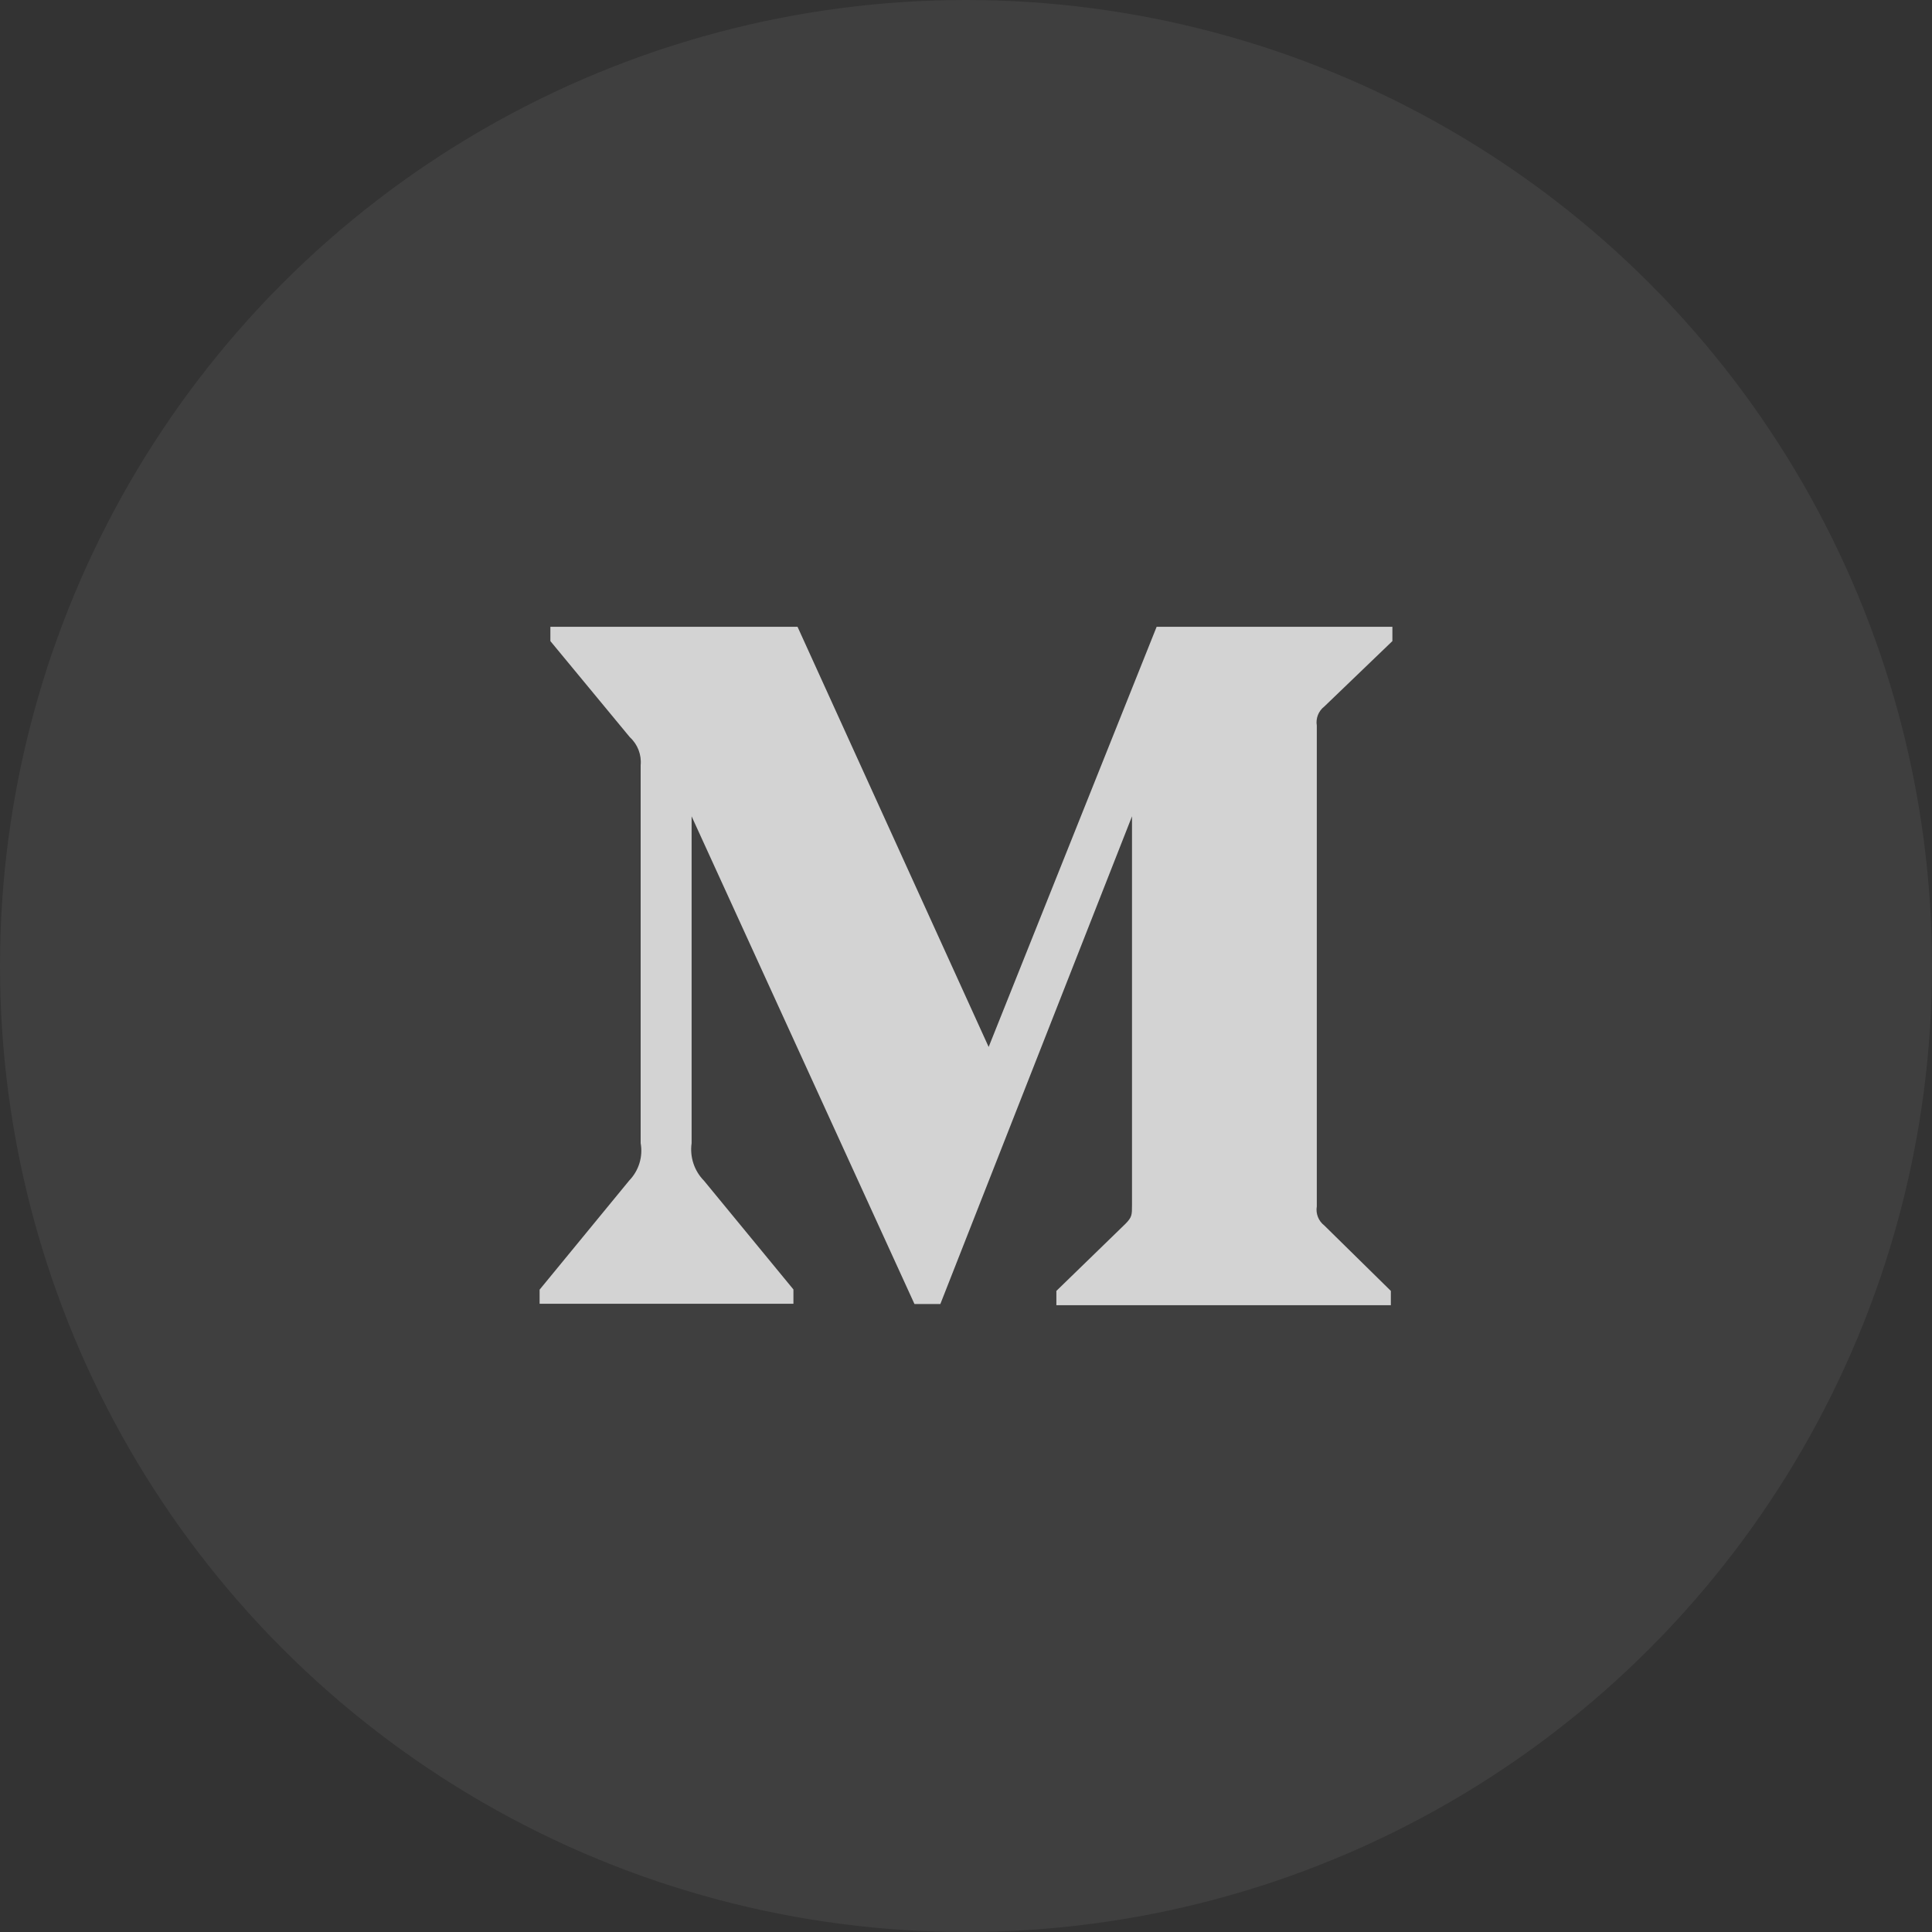 <svg xmlns="http://www.w3.org/2000/svg" xmlns:xlink="http://www.w3.org/1999/xlink" fill="none" version="1.1" width="40" height="40" viewBox="0 0 40 40"><rect x="0" y="0" width="40" height="40" fill="#333333" stroke="none"/><defs><mask id="master_svg0_22_5728" style="mask-type:alpha" maskUnits="userSpaceOnUse"><g><ellipse cx="20" cy="20" rx="13" ry="13" fill="#FFFFFF" fill-opacity="1"/></g></mask></defs><g><g><ellipse cx="20" cy="20" rx="20" ry="20" fill="#FFFFFF" fill-opacity="0.06"/></g><g mask="url(#master_svg0_22_5728)"><g><path d="M27.419,14.627C27.419,14.627,28.828,13.273,28.828,13.273C28.828,13.273,28.828,12.977,28.828,12.977C28.828,12.977,23.947,12.977,23.947,12.977C23.947,12.977,20.469,21.676,20.469,21.676C20.469,21.676,16.512,12.977,16.512,12.977C16.512,12.977,11.395,12.977,11.395,12.977C11.395,12.977,11.395,13.273,11.395,13.273C11.395,13.273,13.041,15.264,13.041,15.264C13.202,15.411,13.285,15.627,13.264,15.843C13.264,15.843,13.264,23.667,13.264,23.667C13.315,23.95,13.225,24.237,13.027,24.442C13.027,24.442,11.172,26.701,11.172,26.701C11.172,26.701,11.172,26.993,11.172,26.993C11.172,26.993,16.427,26.993,16.427,26.993C16.427,26.993,16.427,26.697,16.427,26.697C16.427,26.697,14.574,24.444,14.574,24.444C14.373,24.24,14.279,23.953,14.319,23.669C14.319,23.669,14.319,16.901,14.319,16.901C14.319,16.901,18.933,26.998,18.933,26.998C18.933,26.998,19.469,26.998,19.469,26.998C19.469,26.998,23.437,16.901,23.437,16.901C23.437,16.901,23.437,24.945,23.437,24.945C23.437,25.157,23.437,25.2,23.299,25.34C23.299,25.34,21.871,26.727,21.871,26.727C21.871,26.727,21.871,27.023,21.871,27.023C21.871,27.023,28.796,27.023,28.796,27.023C28.796,27.023,28.796,26.727,28.796,26.727C28.796,26.727,27.419,25.373,27.419,25.373C27.299,25.281,27.237,25.127,27.263,24.977C27.263,24.977,27.263,15.023,27.263,15.023C27.238,14.872,27.298,14.72,27.419,14.627C27.419,14.627,27.419,14.627,27.419,14.627Z" fill="#FFFFFF" fill-opacity="0.77"/></g></g></g></svg>